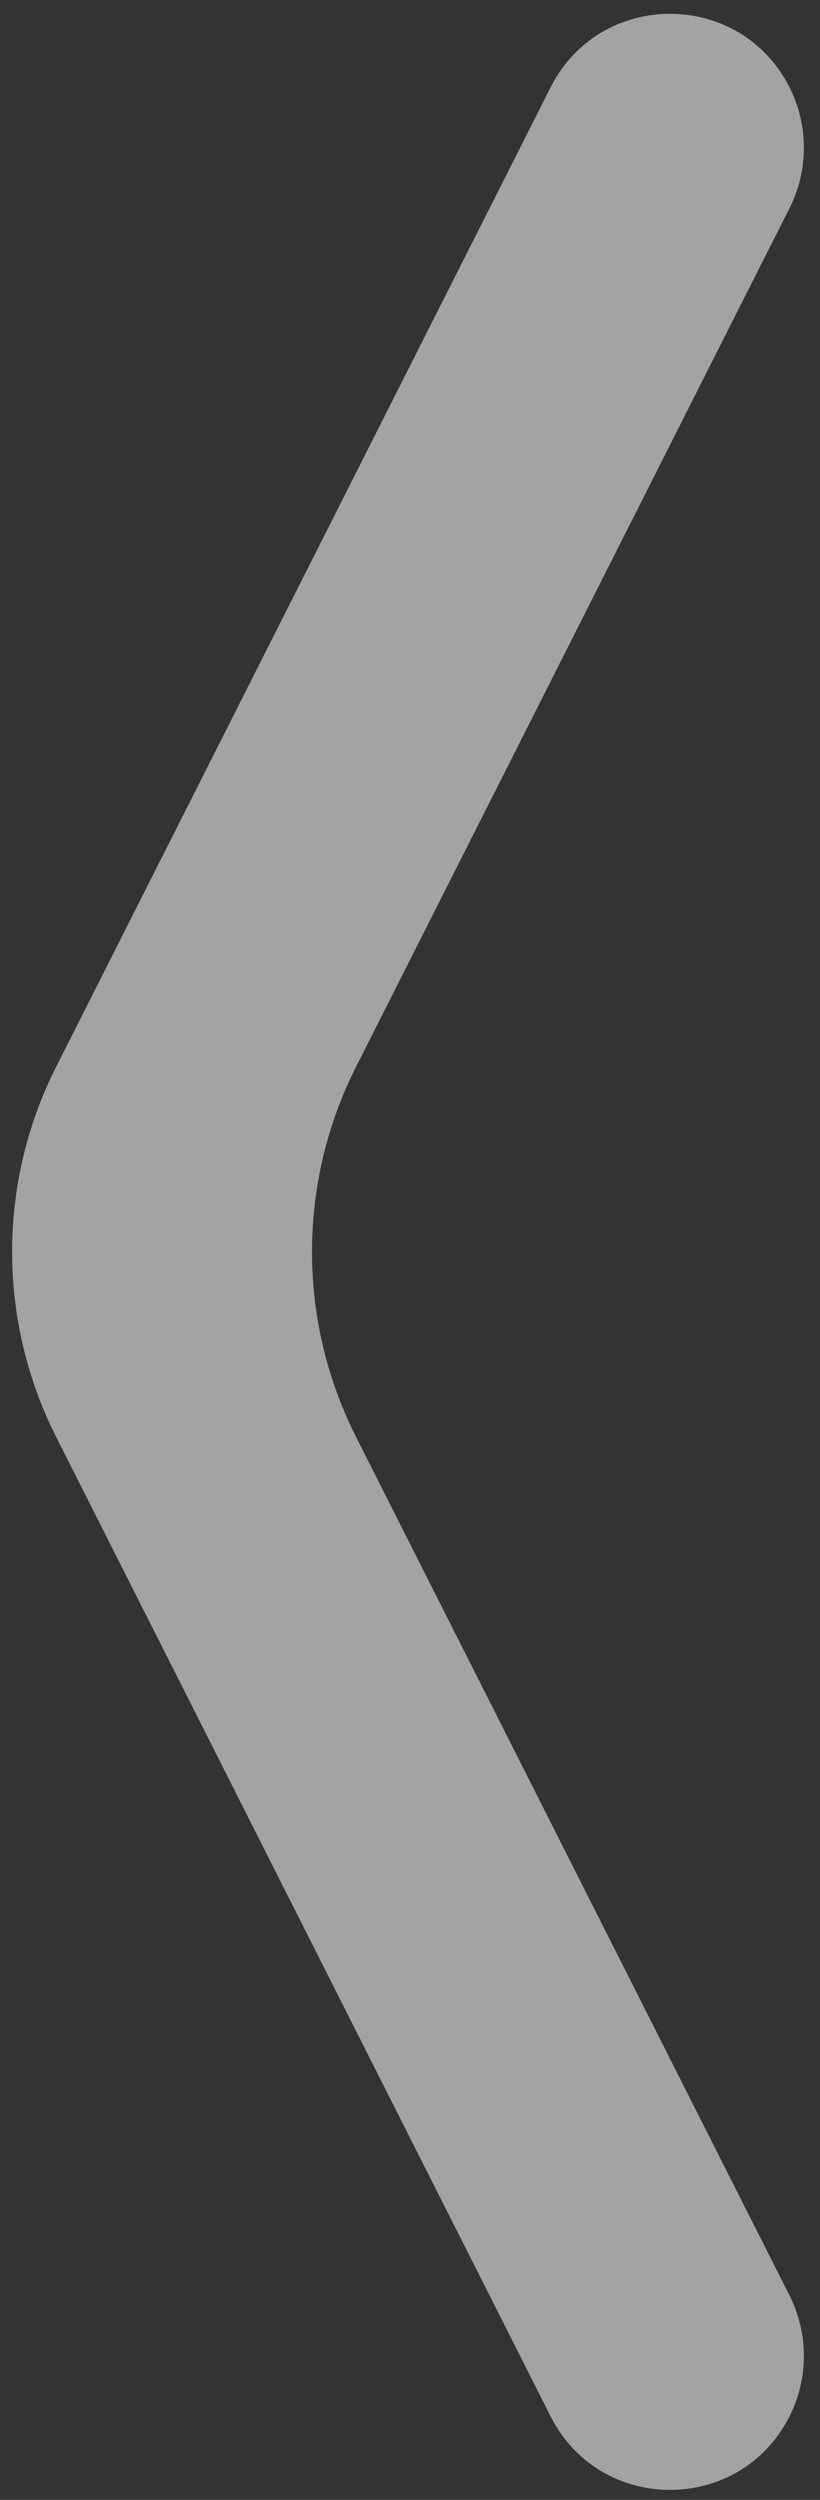 <svg width="22" height="67" viewBox="0 0 22 67" fill="none" xmlns="http://www.w3.org/2000/svg">
<rect x="0" y="0" width="22" height="67" fill="#333333" stroke="none"/>
<path d="M21.182 2.341C21.696 3.36 21.696 4.562 21.182 5.58L9.553 28.59C7.977 31.71 7.977 35.393 9.553 38.513L21.182 61.522C21.696 62.541 21.696 63.743 21.182 64.761C19.853 67.39 16.1 67.39 14.772 64.761L1.507 38.513C-0.069 35.393 -0.069 31.71 1.507 28.59L14.772 2.341C16.1 -0.287 19.853 -0.287 21.182 2.341Z" fill="#EDEEEF" fill-opacity="0.6"/>
</svg>
